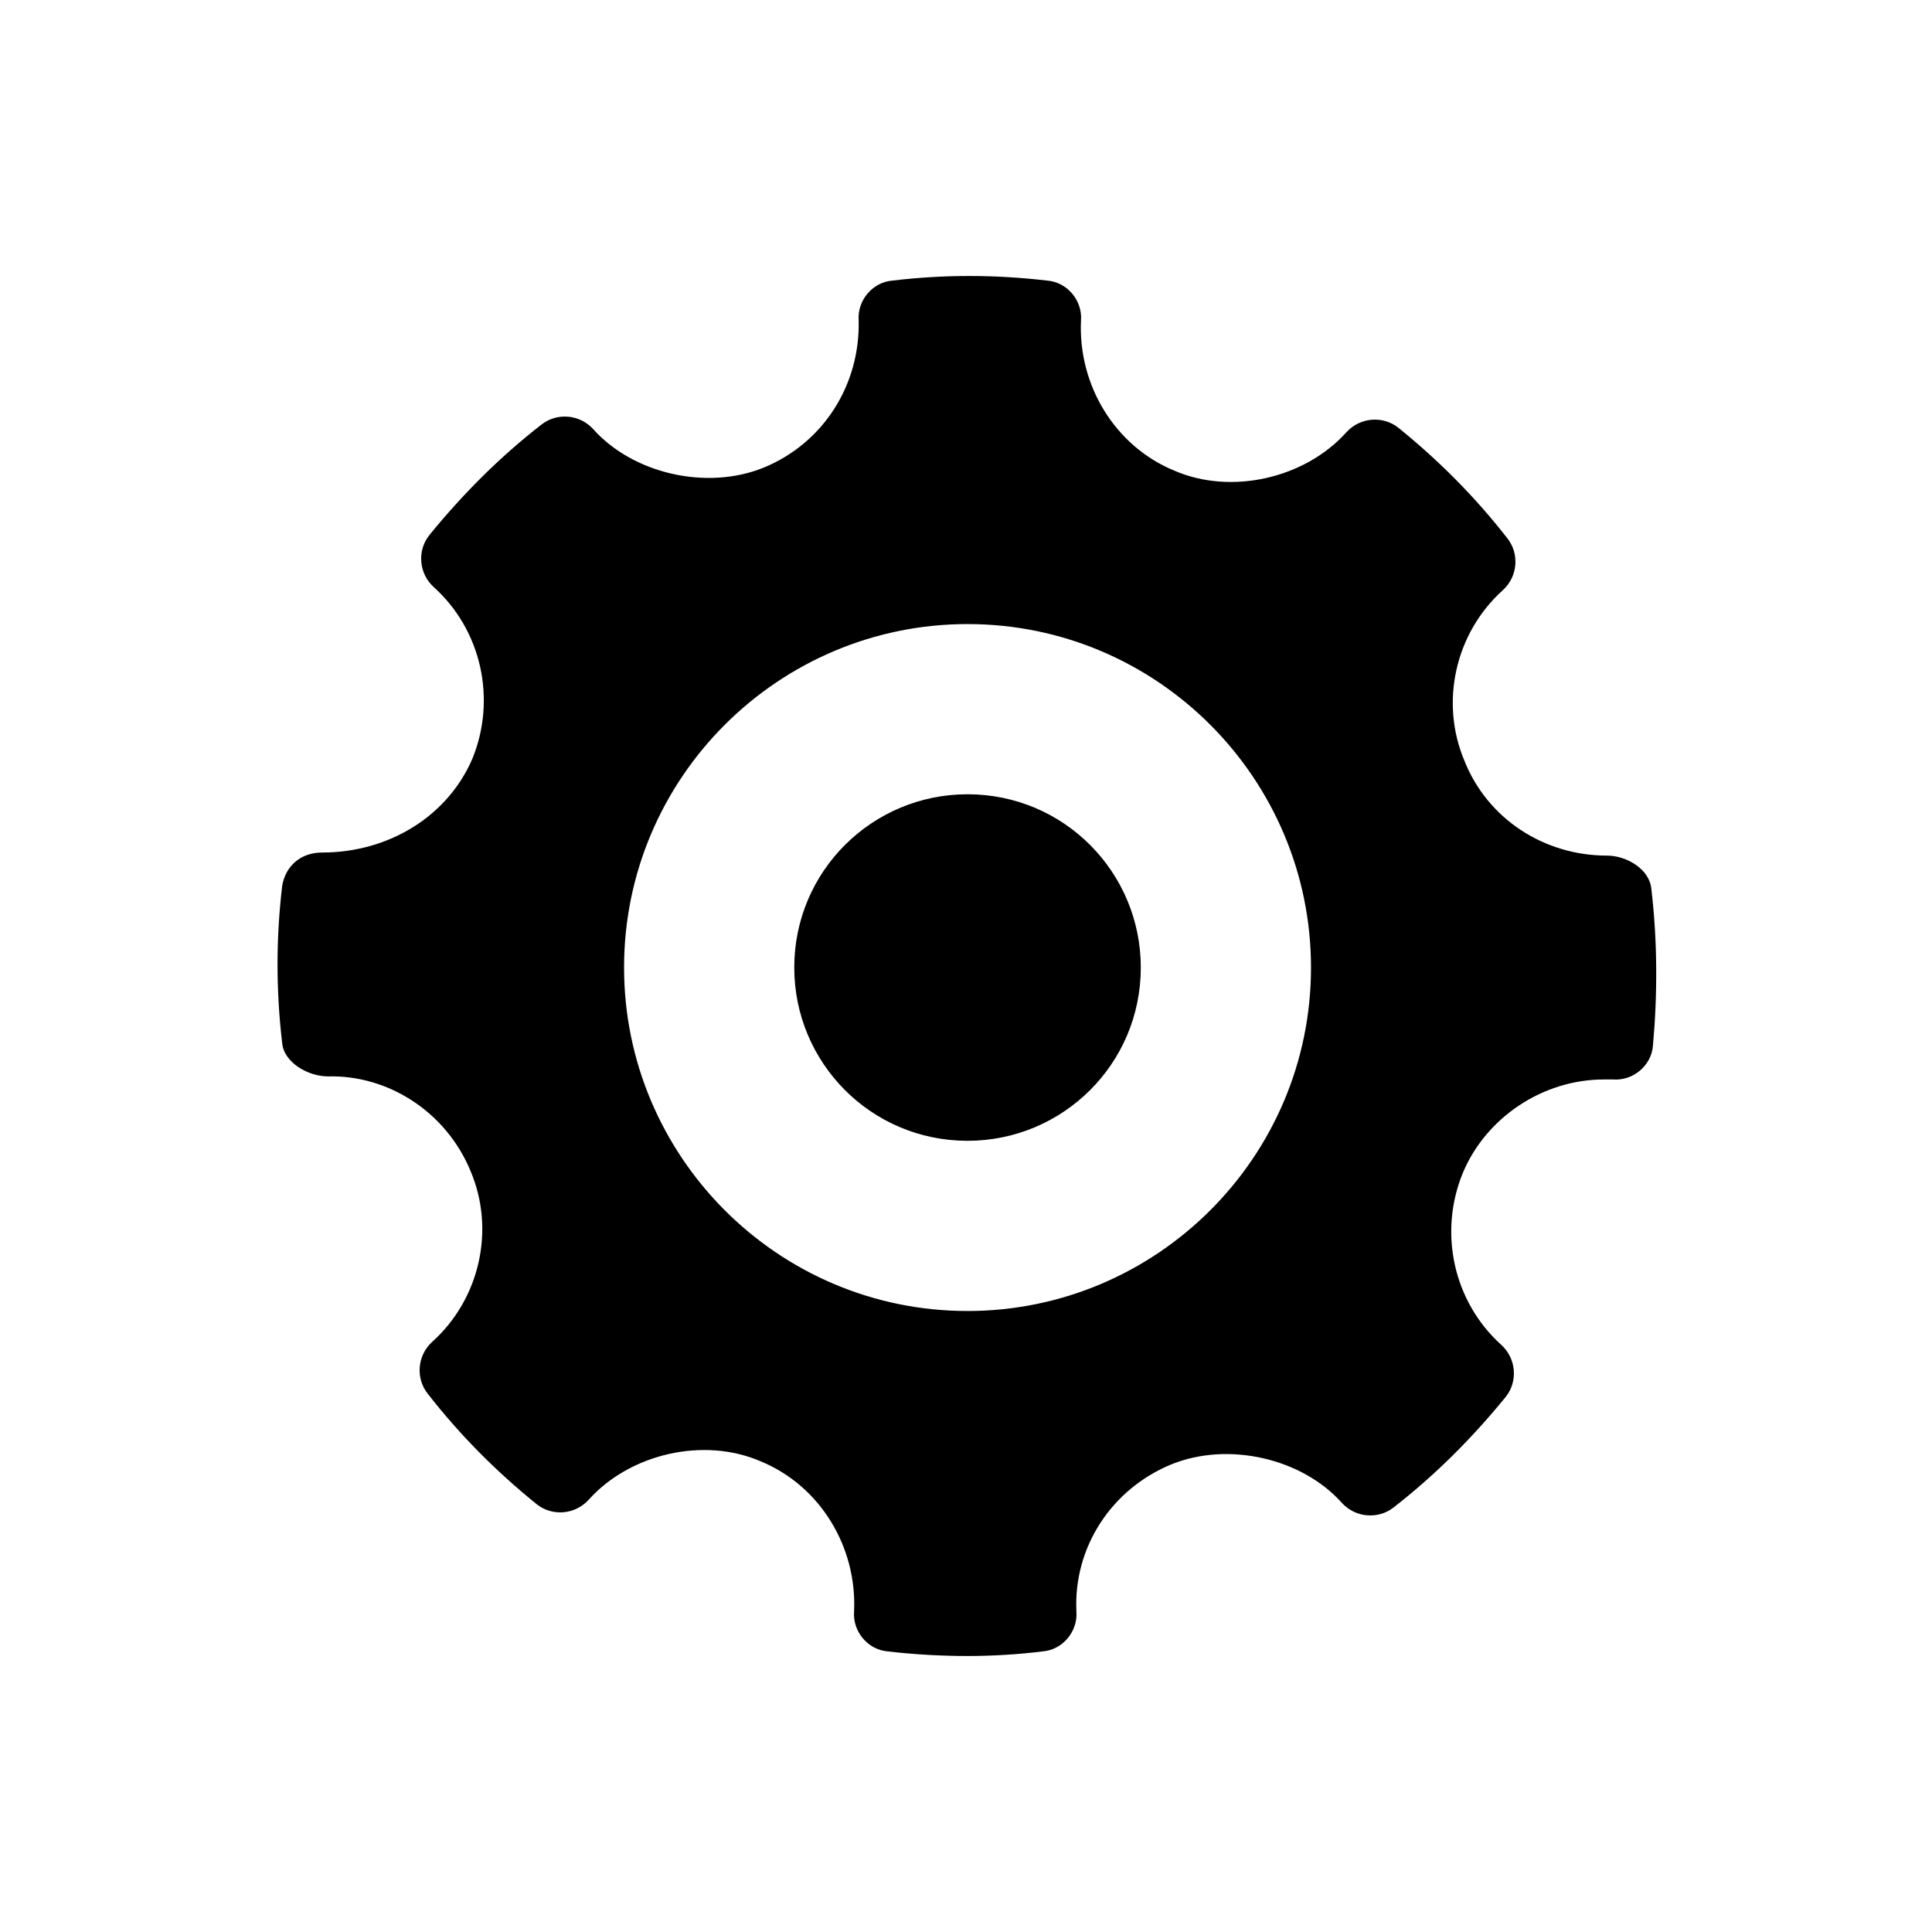 <svg class="S" xmlns="http://www.w3.org/2000/svg" viewBox="0 0 126 126"><path d="M107.7 58c-.1-1.3-1.6-2.2-2.9-2.2-4.1 0-7.8-2.4-9.3-6.2-1.6-3.8-.6-8.3 2.5-11.1 1-.9 1.1-2.4.3-3.4-2.1-2.7-4.5-5.1-7.1-7.2-1-.8-2.5-.7-3.4.3-2.7 3-7.5 4.1-11.2 2.5-3.9-1.6-6.3-5.6-6.1-9.8.1-1.3-.9-2.5-2.2-2.6-3.4-.4-6.8-.4-10.1 0-1.3.1-2.3 1.3-2.2 2.6.1 4.2-2.3 8-6.2 9.6-3.7 1.5-8.5.4-11.1-2.5-.9-1-2.4-1.1-3.4-.3-2.7 2.1-5.1 4.5-7.3 7.2-.8 1-.7 2.5.3 3.4 3.1 2.8 4.1 7.3 2.5 11.2-1.6 3.7-5.4 6.1-9.8 6.1-1.4 0-2.4.9-2.6 2.2-.4 3.4-.4 6.8 0 10.2.1 1.3 1.7 2.2 3 2.2 3.9-.1 7.7 2.3 9.3 6.2 1.6 3.8.6 8.3-2.5 11.1-1 .9-1.1 2.4-.3 3.4 2.1 2.7 4.5 5.1 7.1 7.2 1 .8 2.5.7 3.4-.3 2.7-3 7.5-4.1 11.2-2.5 3.9 1.6 6.3 5.6 6.1 9.8-.1 1.3.9 2.5 2.2 2.6 1.7.2 3.5.3 5.2.3 1.6 0 3.3-.1 4.9-.3 1.3-.1 2.3-1.3 2.2-2.6-.2-4.2 2.3-8 6.2-9.6 3.7-1.5 8.5-.4 11.1 2.5.9 1 2.4 1.1 3.4.3 2.7-2.1 5.1-4.5 7.3-7.2.8-1 .7-2.5-.3-3.4-3.1-2.8-4.1-7.3-2.5-11.2 1.5-3.6 5.2-6.1 9.2-6.1h.6c1.3.1 2.5-.9 2.6-2.2.3-3.3.3-6.8-.1-10.2zM63.1 85.5c-12.4 0-22.4-10.1-22.4-22.4 0-12.4 10.1-22.4 22.4-22.4 12.4 0 22.4 10.1 22.4 22.4 0 12.4-10.1 22.4-22.4 22.4zM63.1 74.4c-6.3 0-11.3-5.1-11.3-11.3 0-6.3 5.1-11.3 11.3-11.3 6.3 0 11.3 5.1 11.3 11.3 0 6.3-5.1 11.3-11.3 11.3z"/></svg>
